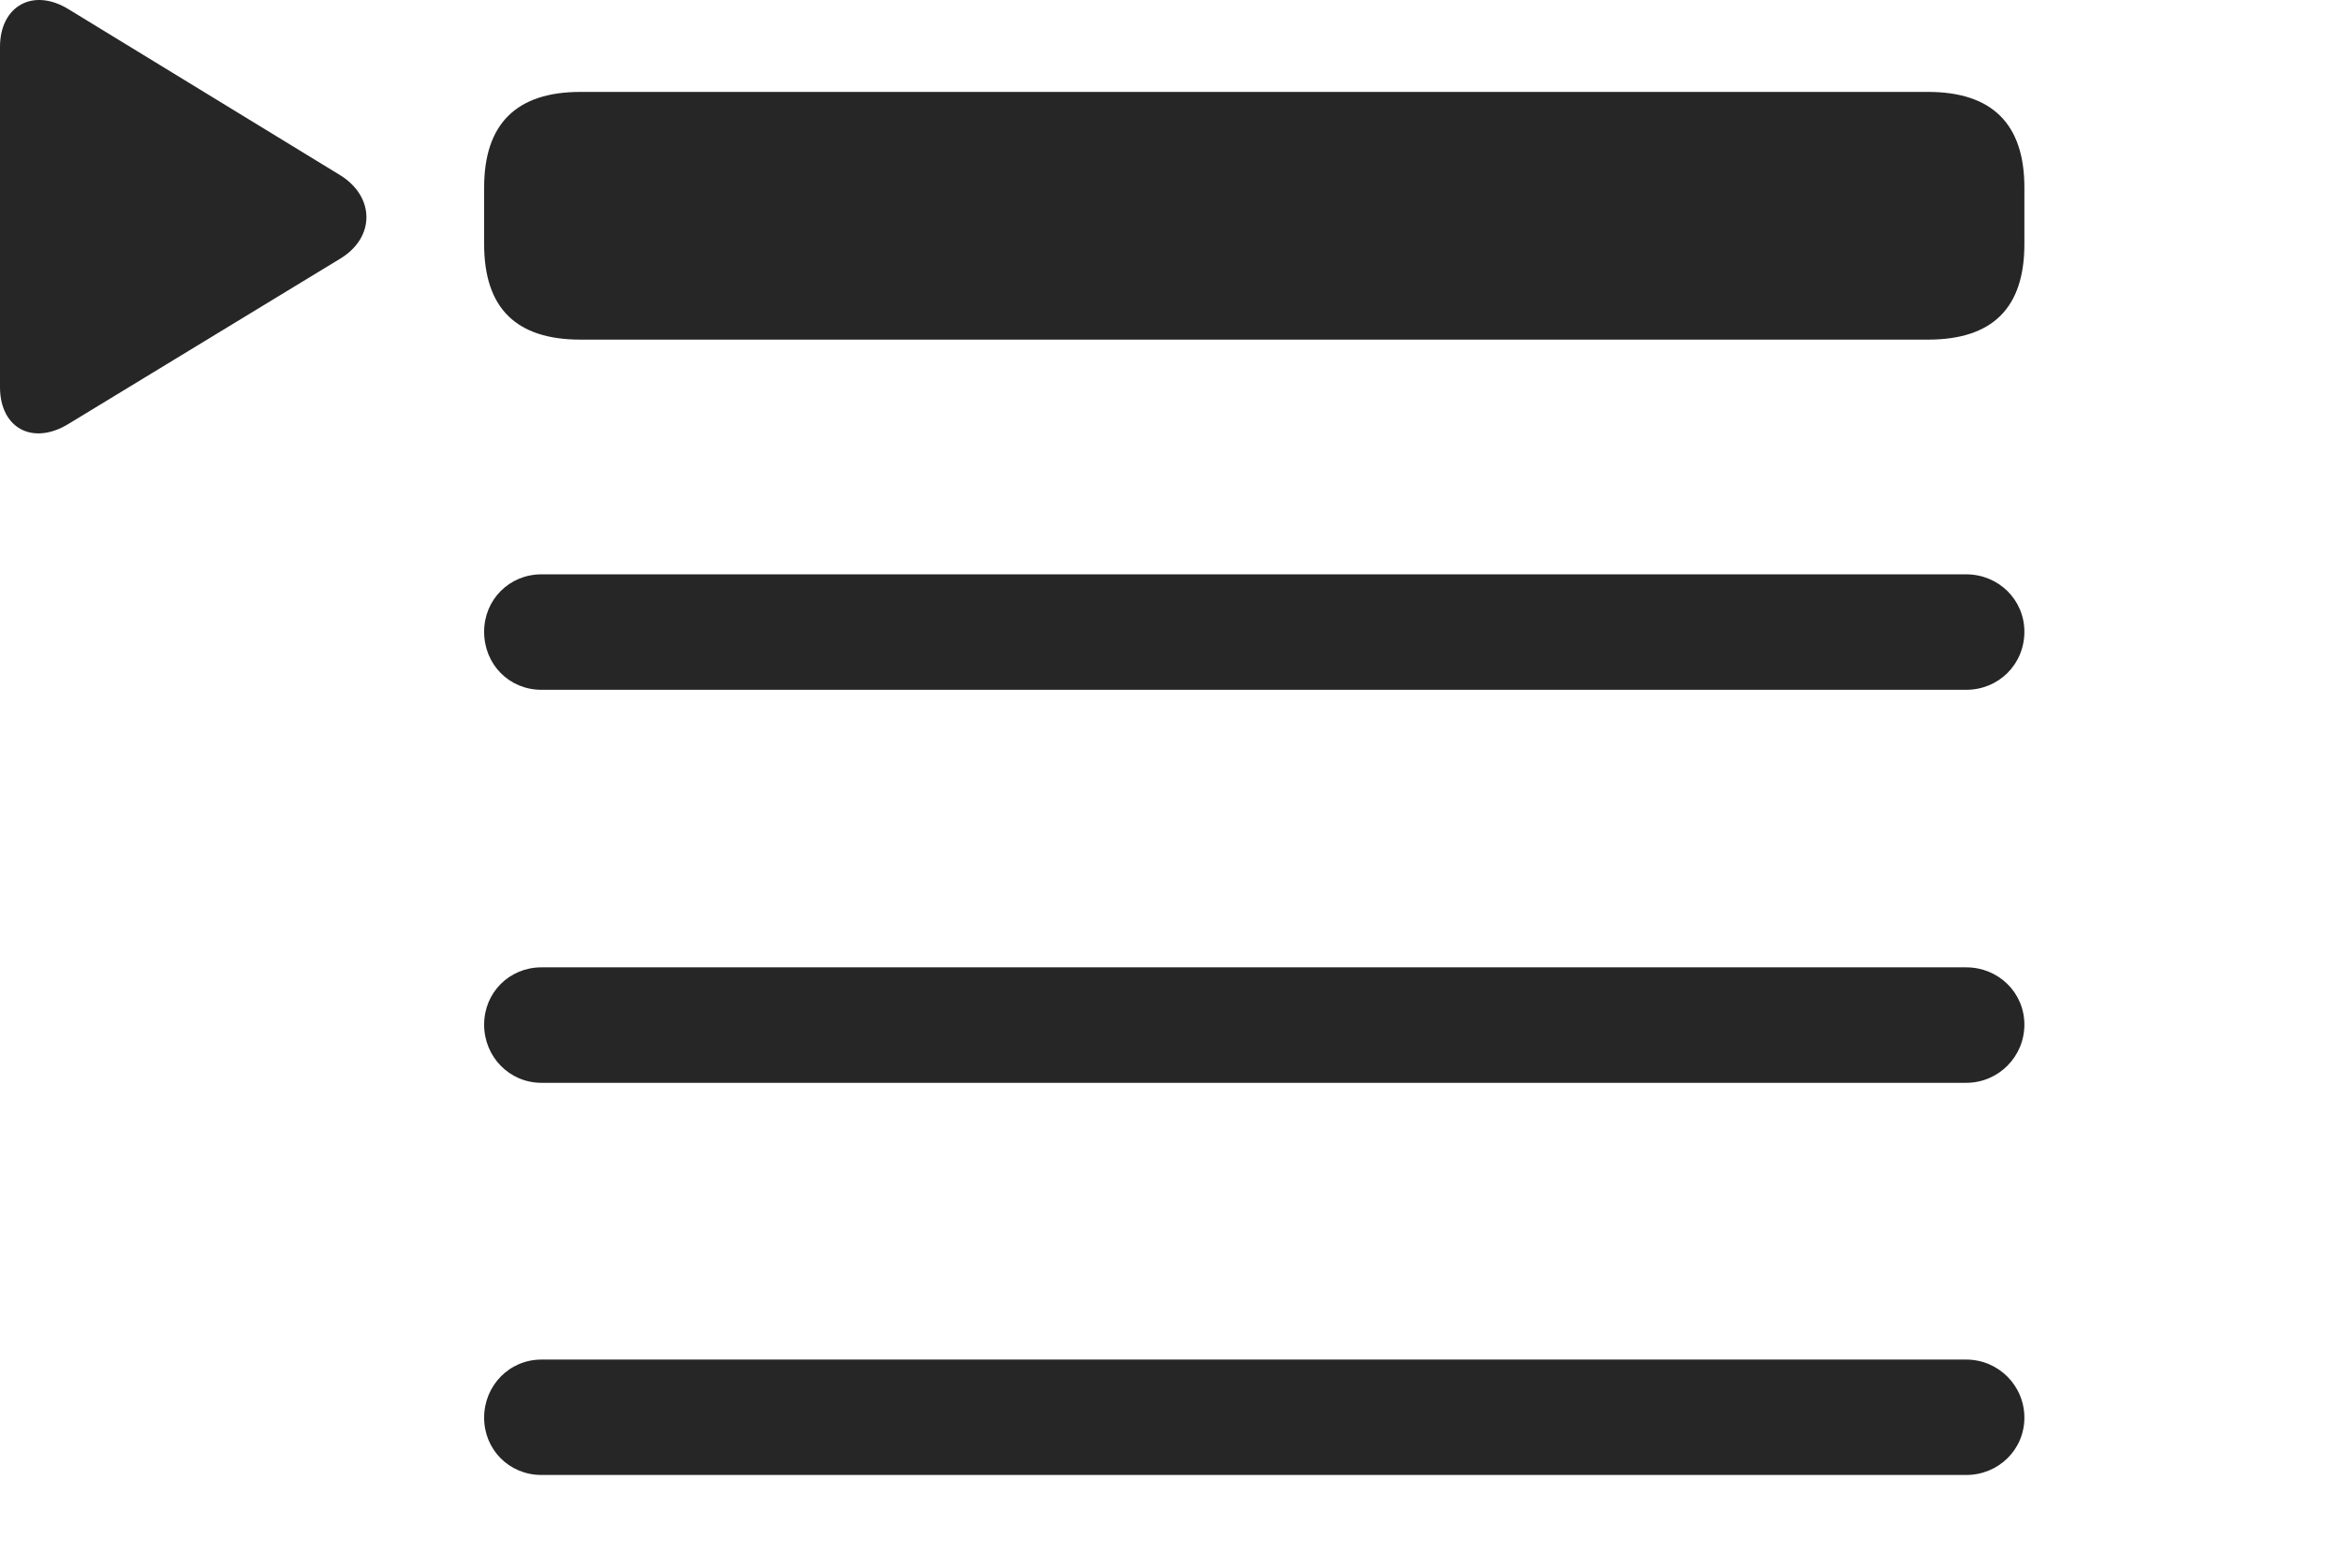 <?xml version="1.0" encoding="UTF-8"?>
<!--Generator: Apple Native CoreSVG 232.5-->
<!DOCTYPE svg
PUBLIC "-//W3C//DTD SVG 1.1//EN"
       "http://www.w3.org/Graphics/SVG/1.1/DTD/svg11.dtd">
<svg version="1.1" xmlns="http://www.w3.org/2000/svg" xmlns:xlink="http://www.w3.org/1999/xlink" width="29.893" height="20.034">
 <g>
  <rect height="20.034" opacity="0" width="29.893" x="0" y="0"/>
  <path d="M6.914 8.811L25.107 8.811C25.518 8.811 25.85 8.489 25.85 8.069C25.85 7.659 25.518 7.336 25.107 7.336L6.914 7.336C6.504 7.336 6.182 7.659 6.182 8.069C6.182 8.489 6.504 8.811 6.914 8.811ZM6.914 13.831L25.107 13.831C25.518 13.831 25.85 13.498 25.85 13.088C25.85 12.678 25.518 12.356 25.107 12.356L6.914 12.356C6.504 12.356 6.182 12.678 6.182 13.088C6.182 13.498 6.504 13.831 6.914 13.831ZM6.914 18.84L25.107 18.84C25.518 18.84 25.85 18.518 25.85 18.108C25.85 17.698 25.518 17.366 25.107 17.366L6.914 17.366C6.504 17.366 6.182 17.698 6.182 18.108C6.182 18.518 6.504 18.84 6.914 18.84Z" fill="#000000" fill-opacity="0.85"/>
  <path d="M0.879 5.412L4.346 3.303C4.795 3.03 4.785 2.512 4.346 2.239L0.879 0.12C0.42-0.164 0 0.08 0 0.598L0 4.944C0 5.471 0.42 5.696 0.879 5.412ZM7.412 4.338L24.619 4.338C25.439 4.338 25.85 3.938 25.85 3.118L25.85 2.395C25.85 1.584 25.439 1.174 24.619 1.174L7.412 1.174C6.592 1.174 6.182 1.584 6.182 2.395L6.182 3.118C6.182 3.938 6.592 4.338 7.412 4.338Z" fill="#000000" fill-opacity="0.85"/>
 </g>
</svg>
